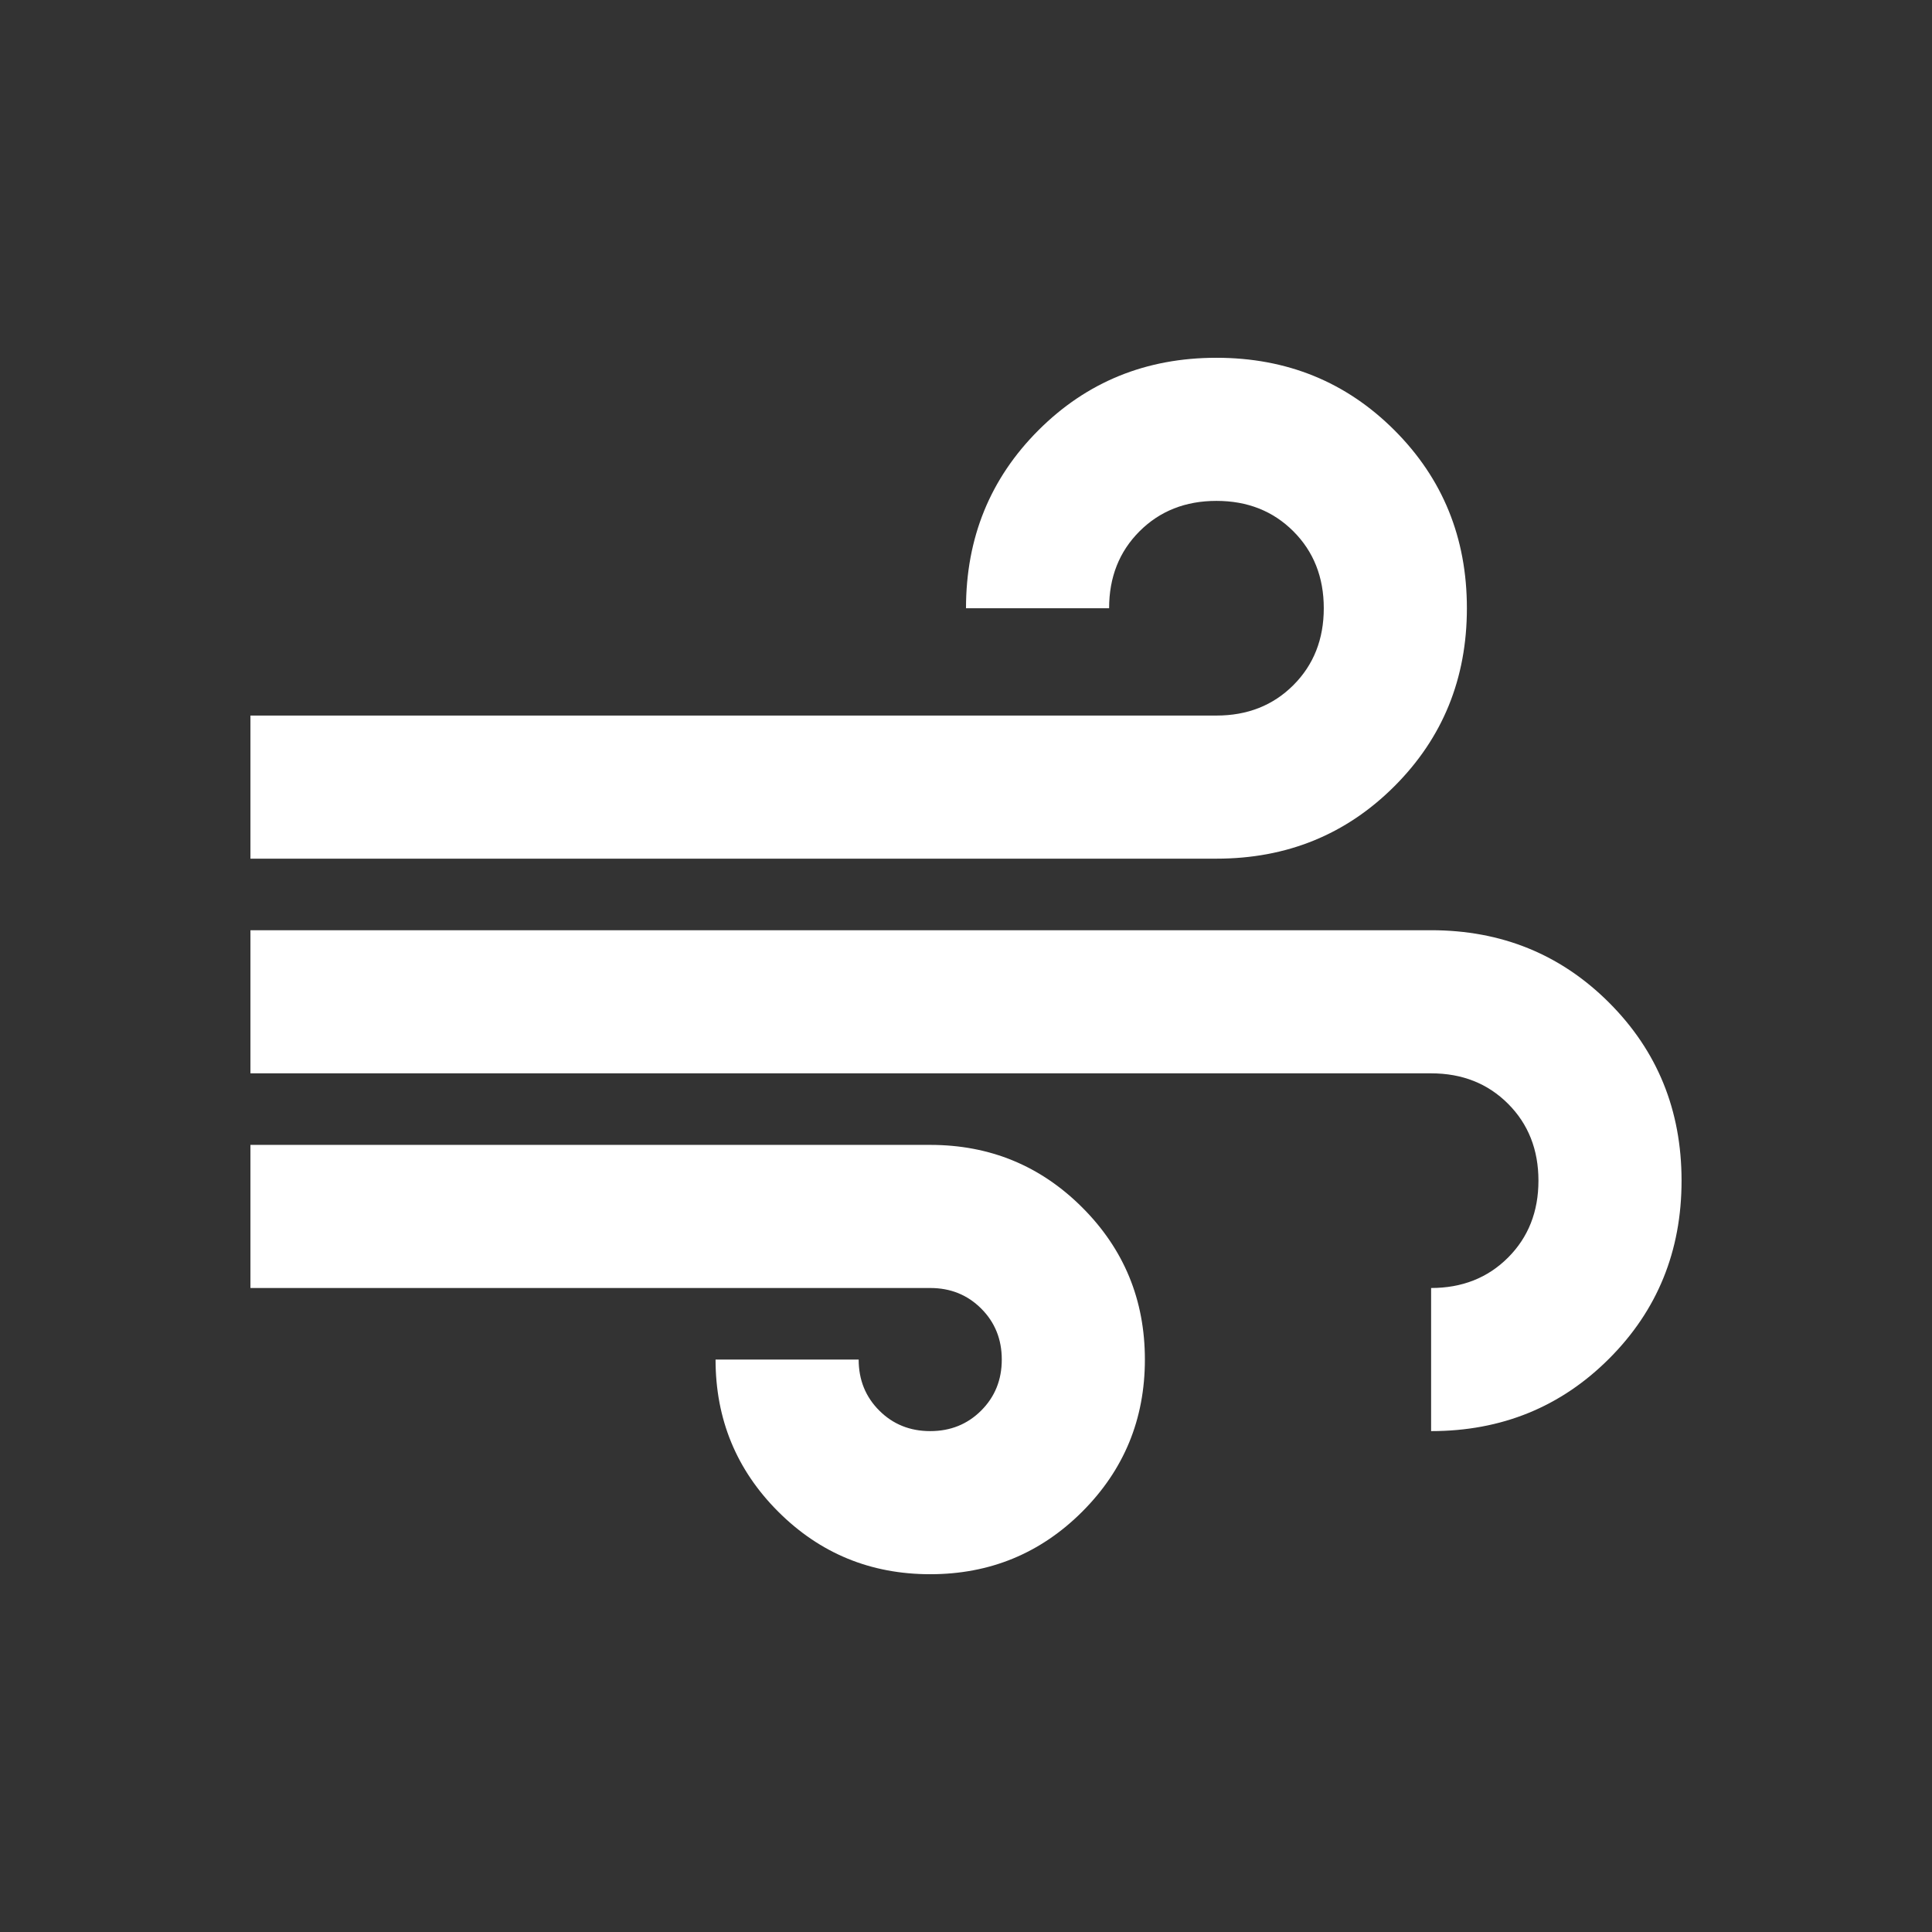 <?xml version="1.0" encoding="UTF-8" standalone="no" ?>
<!DOCTYPE svg PUBLIC "-//W3C//DTD SVG 1.1//EN" "http://www.w3.org/Graphics/SVG/1.1/DTD/svg11.dtd">
<svg xmlns="http://www.w3.org/2000/svg" xmlns:xlink="http://www.w3.org/1999/xlink" version="1.1" width="1080" height="1080" viewBox="0 0 1080 1080" xml:space="preserve">
<rect x="0" y="0" width="1080" height="1080" fill="#333333" stroke="none"/>
<desc>Created with Fabric.js 5.2.4</desc>
<defs>
</defs>
<rect x="0" y="0" width="100%" height="100%" fill="transparent"></rect>
<g transform="matrix(1 0 0 1 540 540)" id="cf567cfe-939c-4c53-afd9-88f532a45b81"  >
<rect style="stroke: none; stroke-width: 1; stroke-dasharray: none; stroke-linecap: butt; stroke-dashoffset: 0; stroke-linejoin: miter; stroke-miterlimit: 4; fill: rgb(255,255,255); fill-rule: nonzero; opacity: 1; visibility: hidden;" vector-effect="non-scaling-stroke"  x="-540" y="-540" rx="0" ry="0" width="1080" height="1080" />
</g>
<g transform="matrix(1 0 0 1 540 540)" id="6c63b5fa-c555-4126-bd70-977e3d01266b"  >
</g>
<g transform="matrix(1 0 0 1 540 540)" id="231b2ea3-8bde-47ca-bf39-0acbfaf0c0d5"  >
<path style="stroke: rgb(0,0,0); stroke-width: 0; stroke-dasharray: none; stroke-linecap: butt; stroke-dashoffset: 0; stroke-linejoin: miter; stroke-miterlimit: 4; fill: rgb(255,255,255); fill-rule: nonzero; opacity: 1;" vector-effect="non-scaling-stroke"  transform=" translate(-480, 500)" d="M 460 -160 Q 410 -160 375 -195 Q 340 -230 340 -280 L 420 -280 Q 420 -263 431.5 -251.5 Q 443 -240 460 -240 Q 477 -240 488.5 -251.5 Q 500 -263 500 -280 Q 500 -297 488.5 -308.5 Q 477 -320 460 -320 L 80 -320 L 80 -400 L 460 -400 Q 510 -400 545 -365 Q 580 -330 580 -280 Q 580 -230 545 -195 Q 510 -160 460 -160 Z M 80 -560 L 80 -640 L 620 -640 Q 646 -640 663 -657 Q 680 -674 680 -700 Q 680 -726 663 -743 Q 646 -760 620 -760 Q 594 -760 577 -743 Q 560 -726 560 -700 L 480 -700 Q 480 -759 520.5 -799.5 Q 561 -840 620 -840 Q 679 -840 719.5 -799.5 Q 760 -759 760 -700 Q 760 -641 719.5 -600.5 Q 679 -560 620 -560 L 80 -560 Z M 740 -240 L 740 -320 Q 766 -320 783 -337 Q 800 -354 800 -380 Q 800 -406 783 -423 Q 766 -440 740 -440 L 80 -440 L 80 -520 L 740 -520 Q 799 -520 839.5 -479.5 Q 880 -439 880 -380 Q 880 -321 839.5 -280.5 Q 799 -240 740 -240 Z" stroke-linecap="round" />
</g>
</svg>